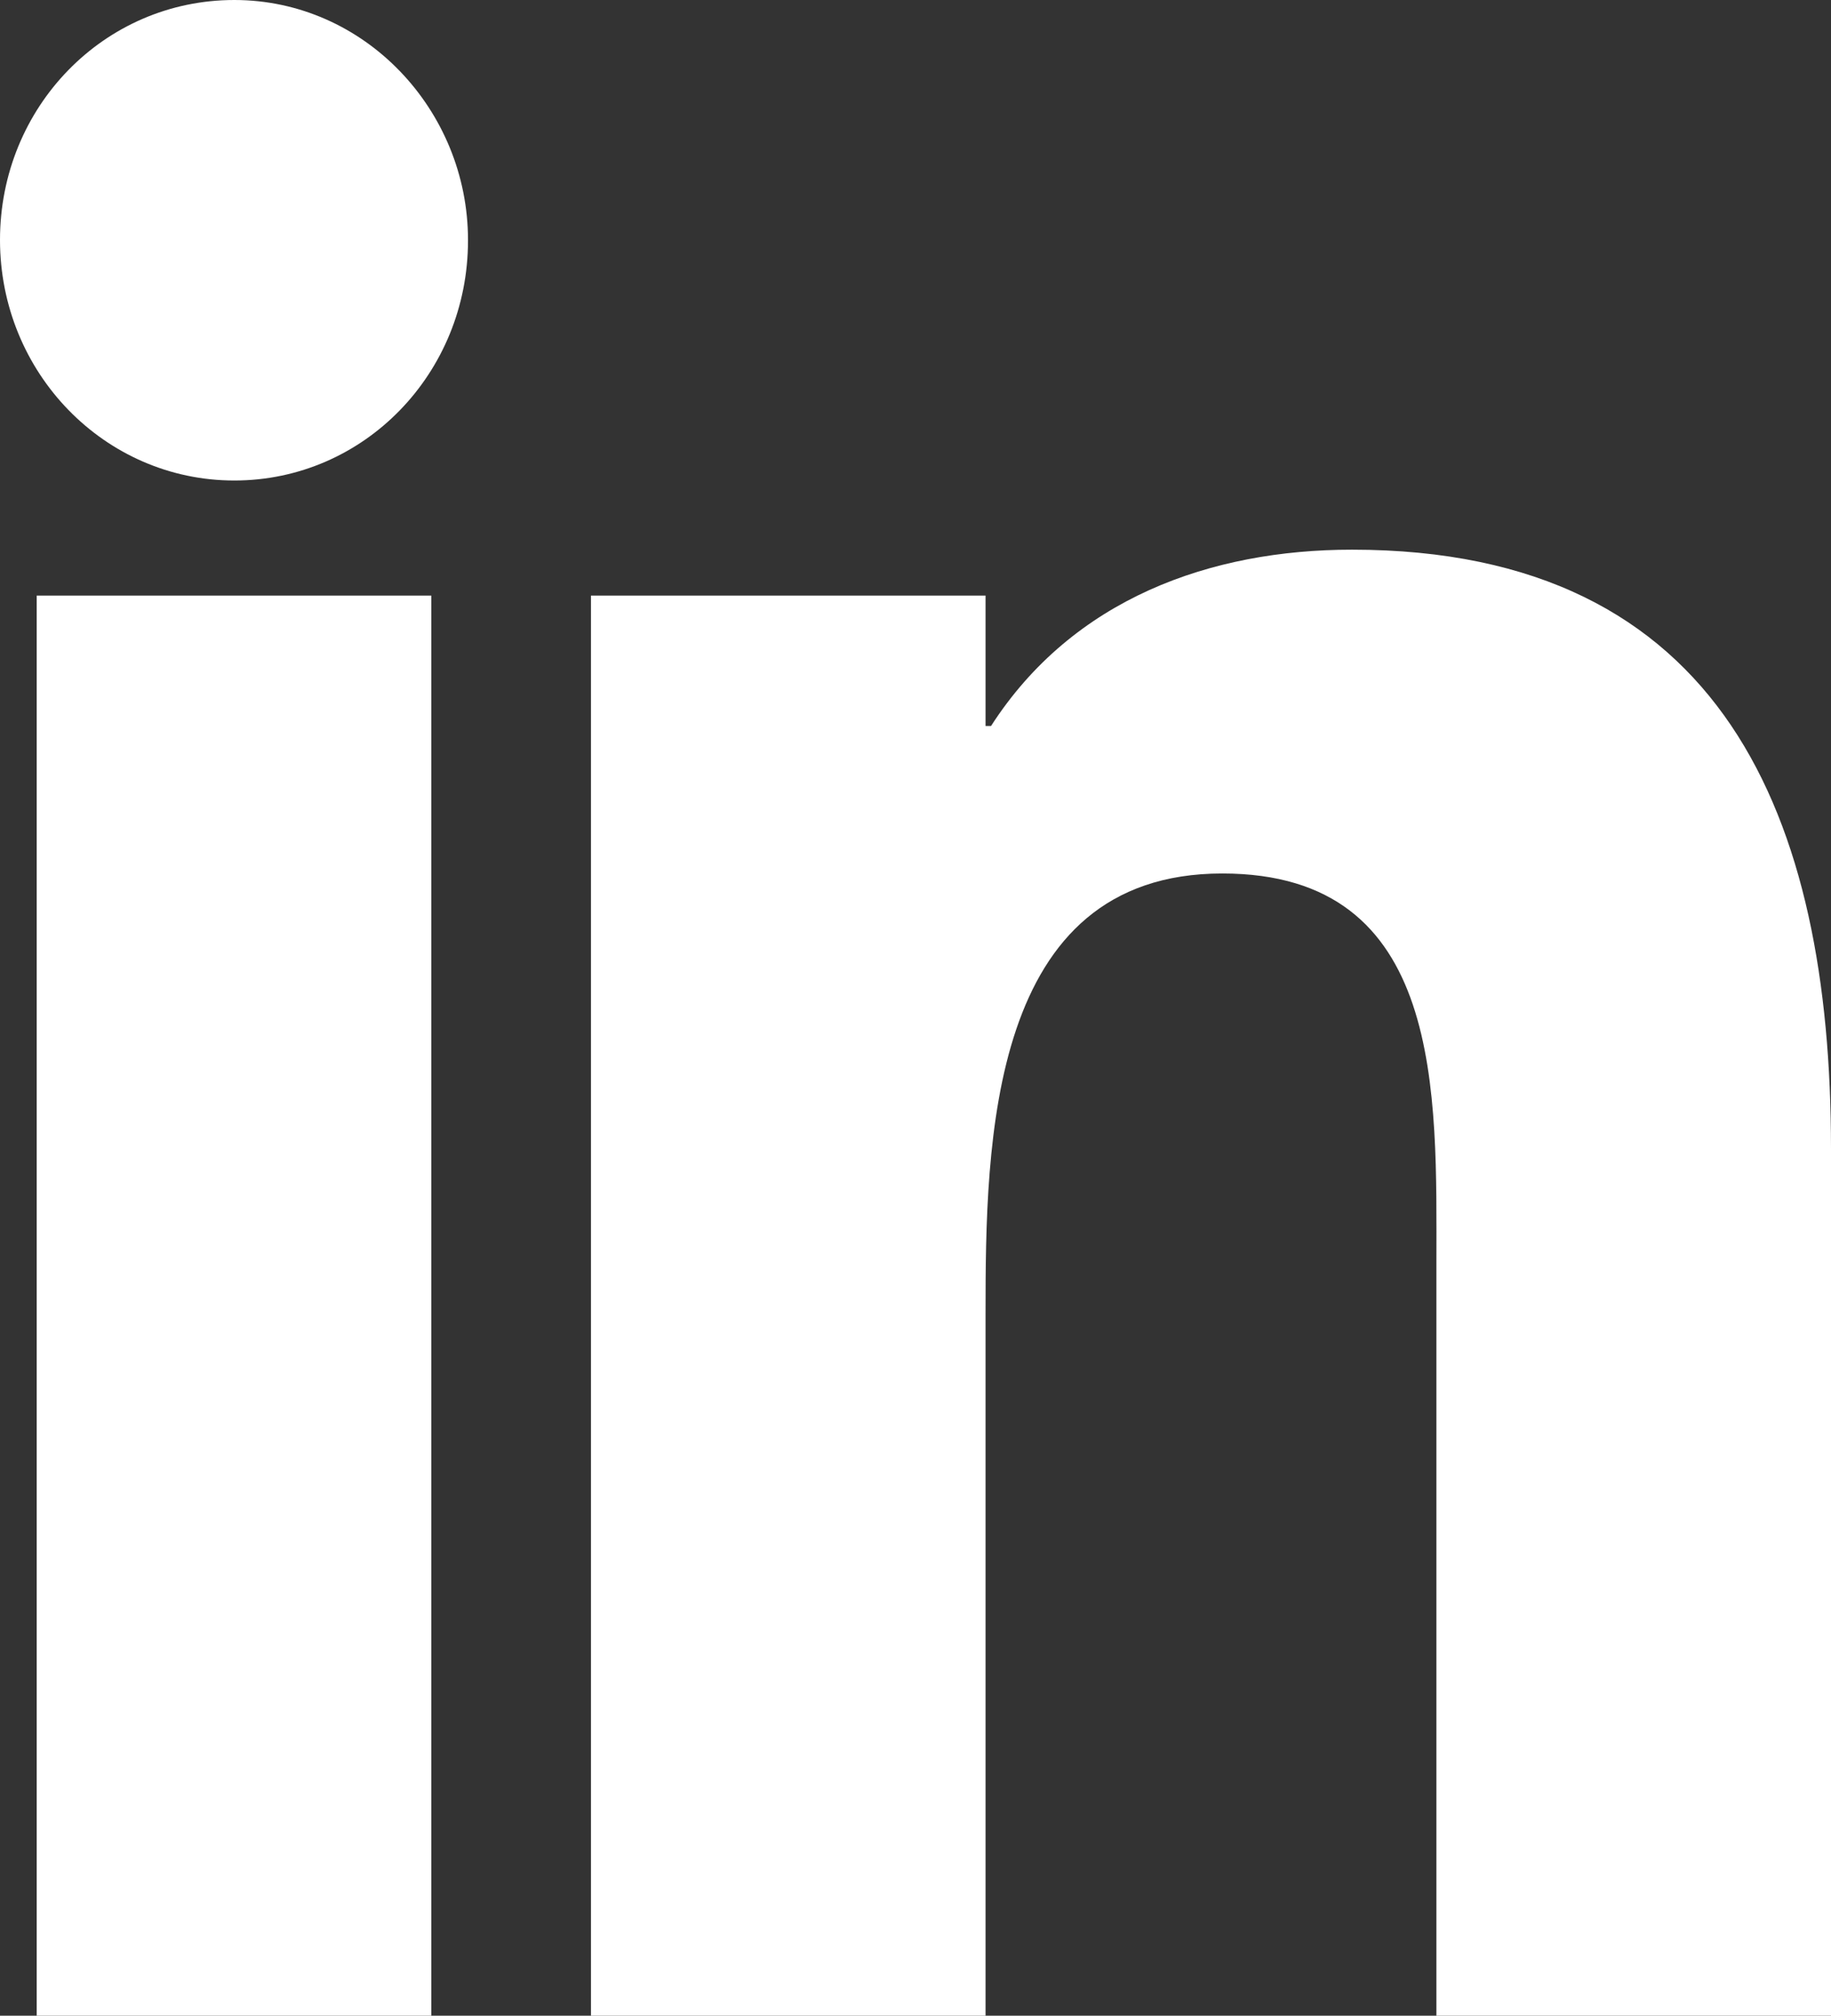 <?xml version="1.0" encoding="UTF-8"?><svg id="Layer_2" xmlns="http://www.w3.org/2000/svg" viewBox="0 0 29.93 32.93"><rect x="0" y="0" width="29.93" height="32.93" fill="#333333" stroke="none"/><defs><style>.cls-1{fill:#fff;}</style></defs><g id="Text"><path class="cls-1" d="m7.05,32.93H.6V9.73h6.45v23.19Zm.6-29c0,2.17-1.7,3.92-3.82,3.92S0,6.09,0,3.92,1.7,0,3.83,0s3.82,1.8,3.82,3.92"/><path class="cls-1" d="m16.11,11.86h.09c1.34-2.08,3.59-2.88,5.9-2.88,6.08,0,7.83,4.39,7.83,9.78v14.17h-6.45v-12.28c0-2.79.14-6.38-3.5-6.38-3.82,0-3.87,4.39-3.87,7.18v11.48h-6.45V9.73h6.45v2.13Z"/></g></svg>